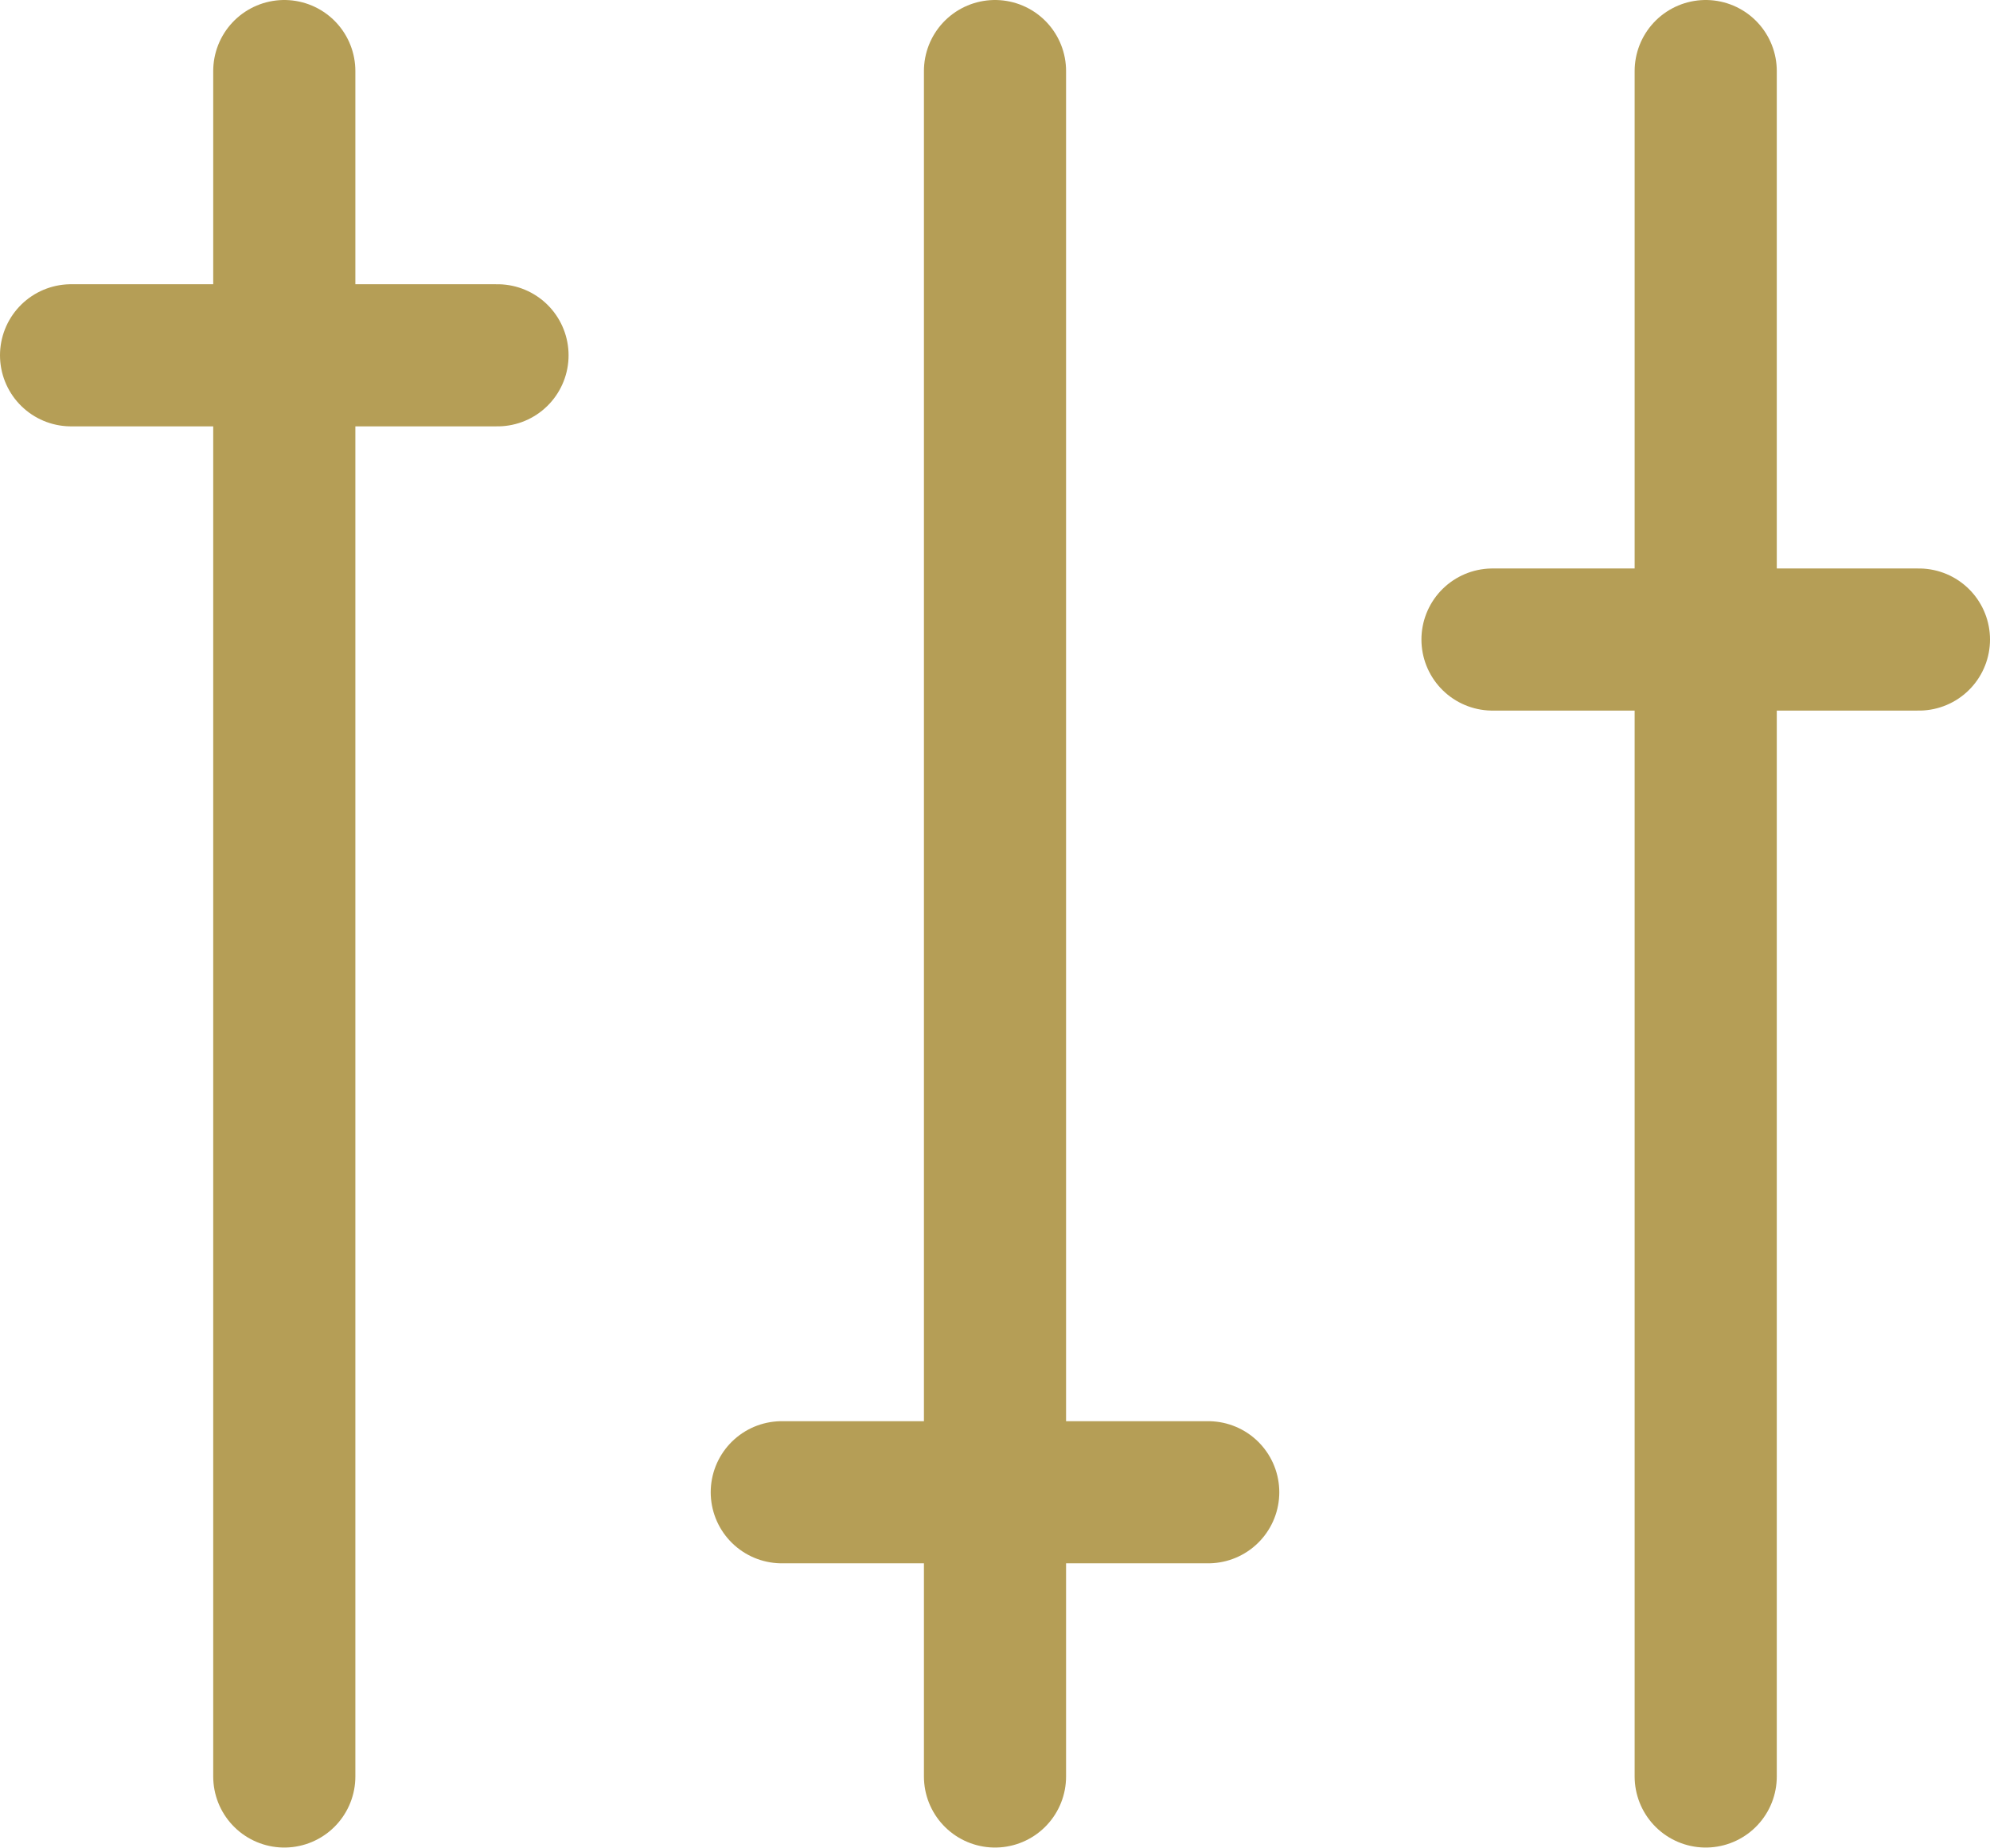 <svg id="i-options" xmlns="http://www.w3.org/2000/svg" viewBox="0 0 28 26.01"><defs><style>.cls-1{fill:none;stroke:#b59e56;stroke-linecap:round;stroke-linejoin:round;stroke-width:2px;}</style></defs><title>options</title><path class="cls-1" d="M6,4V28M16,4V28M26,4V28M3,8H9m4,16h6m4-12h6" transform="translate(-2 -3)"/></svg>